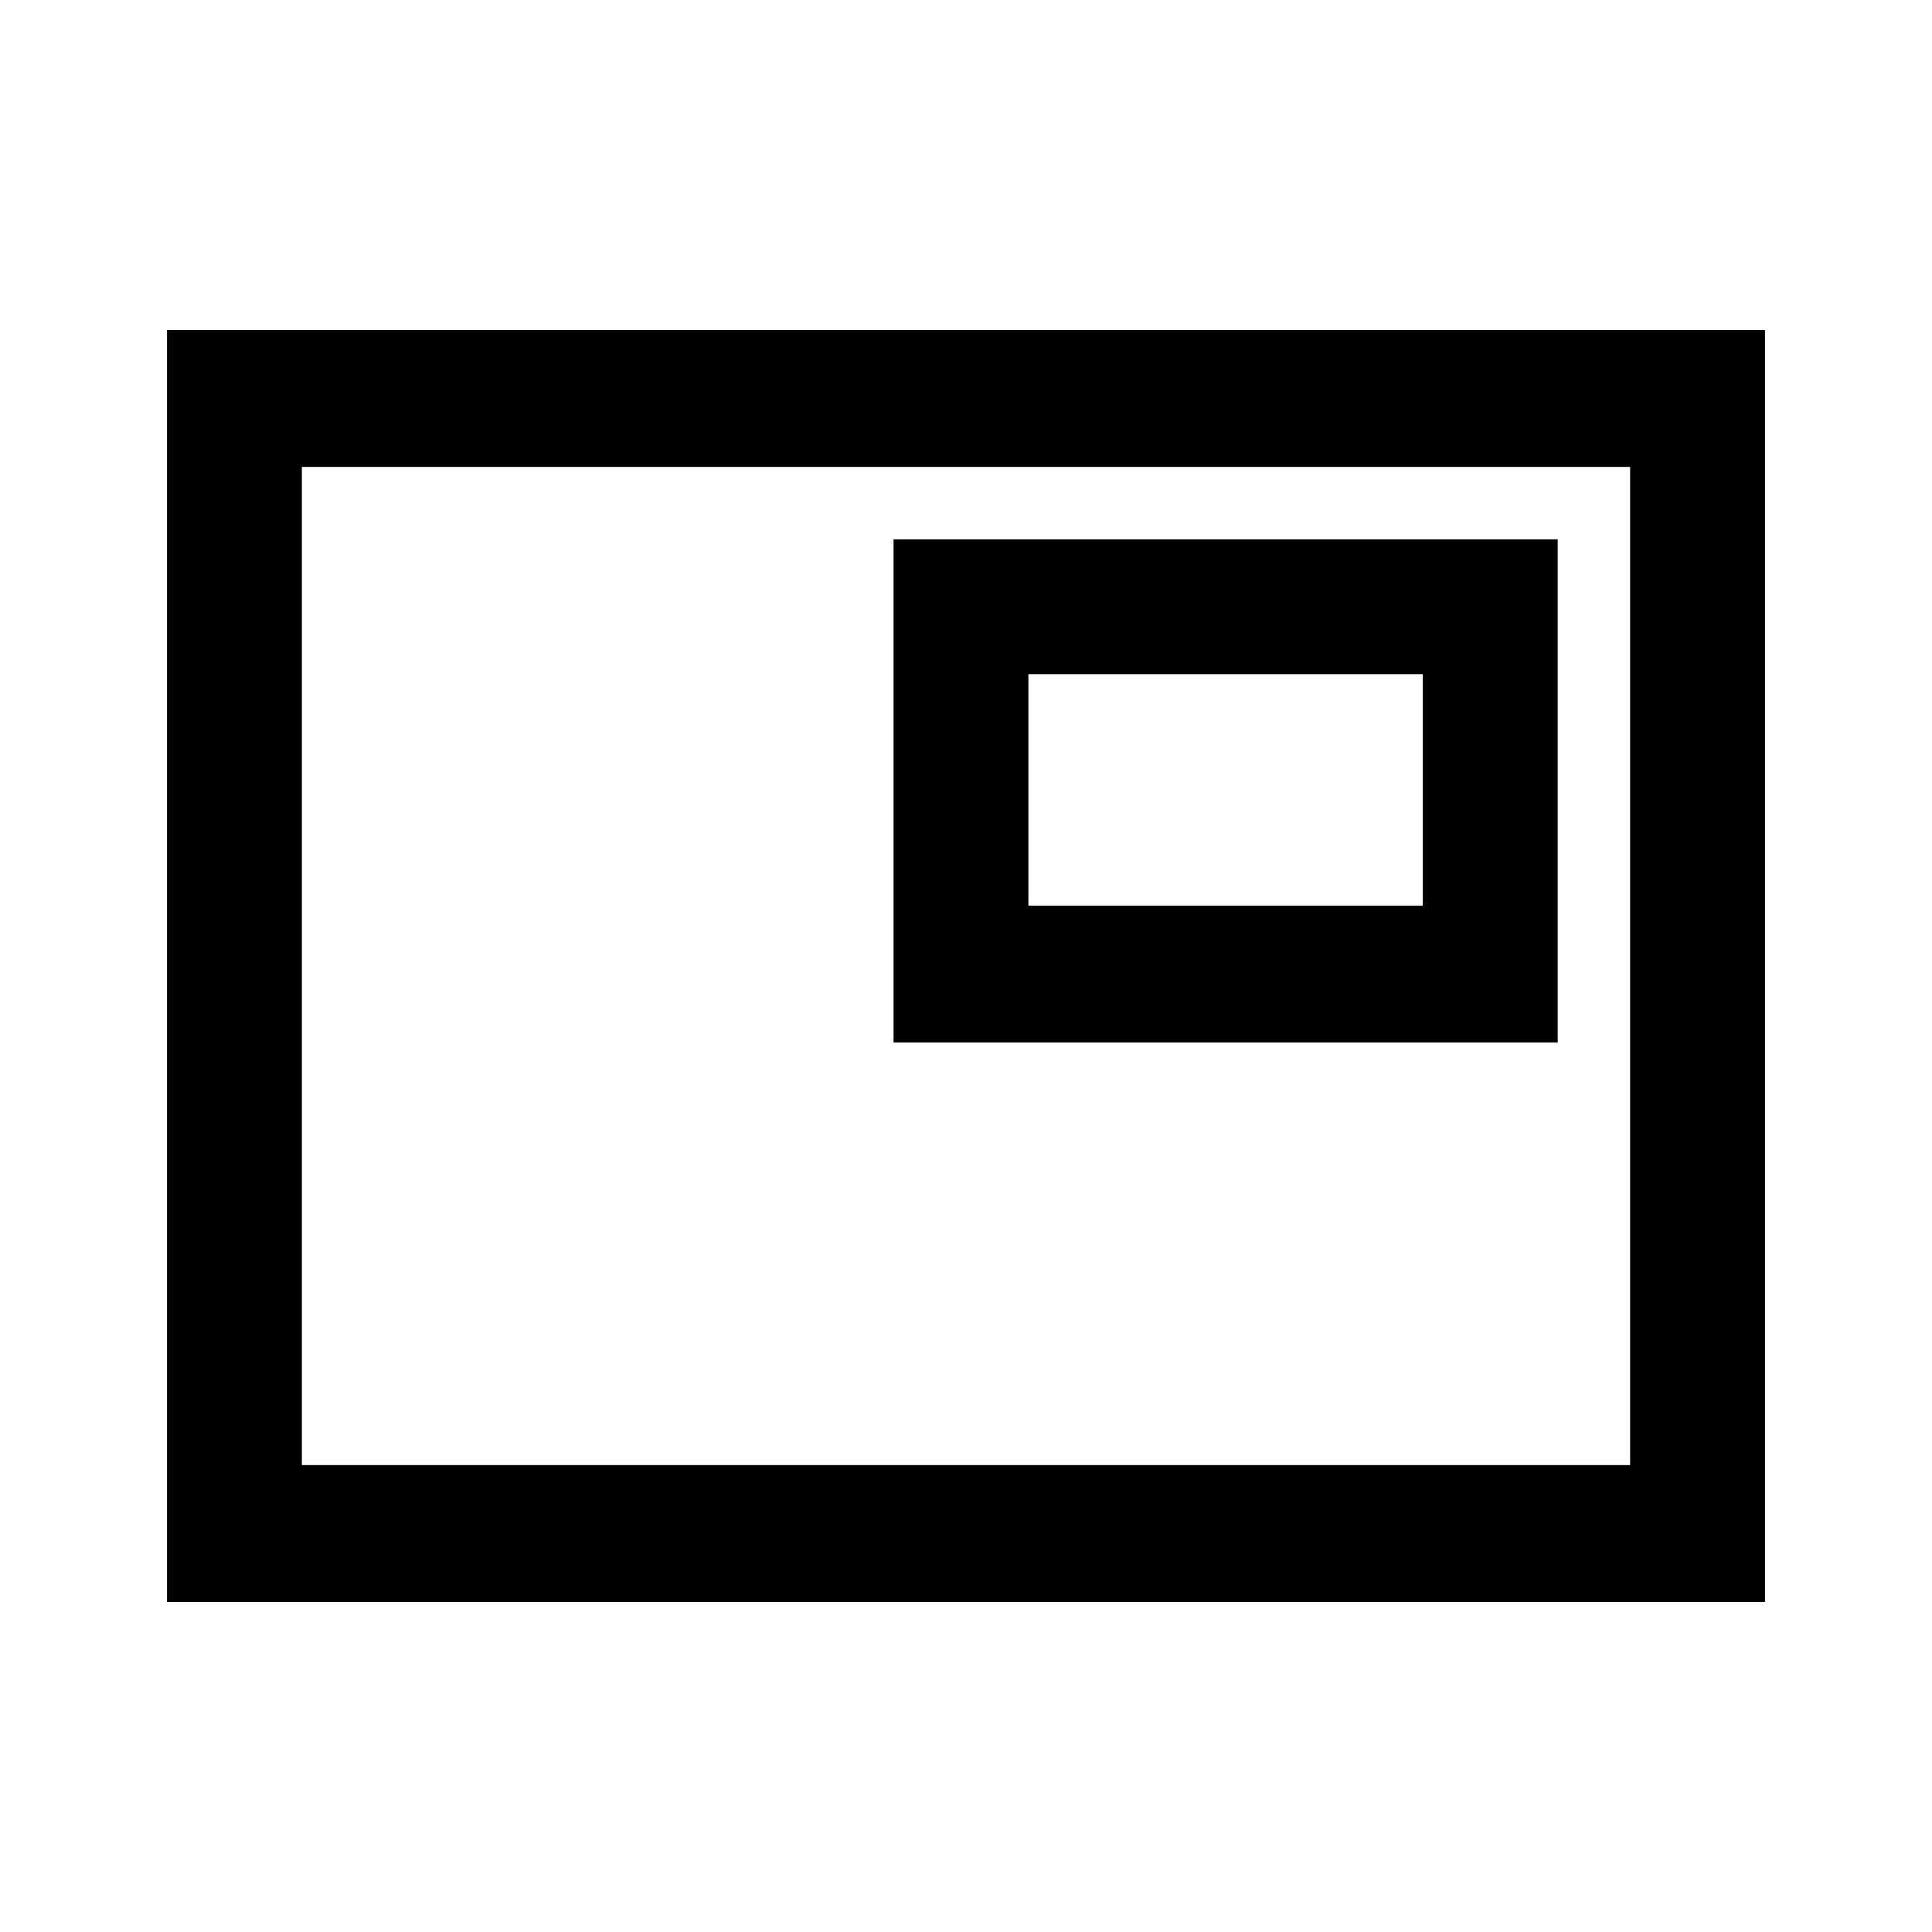 <svg xmlns="http://www.w3.org/2000/svg" height="40" width="40"><path d="M18.5 21.583h13.75V11.167H18.5ZM3.458 33.167V6.833h33.084v26.334Zm2.792-2.834V9.667Zm0 0h27.5V9.667H6.25ZM21.292 18.75v-4.792h8.166v4.792Z"/></svg>